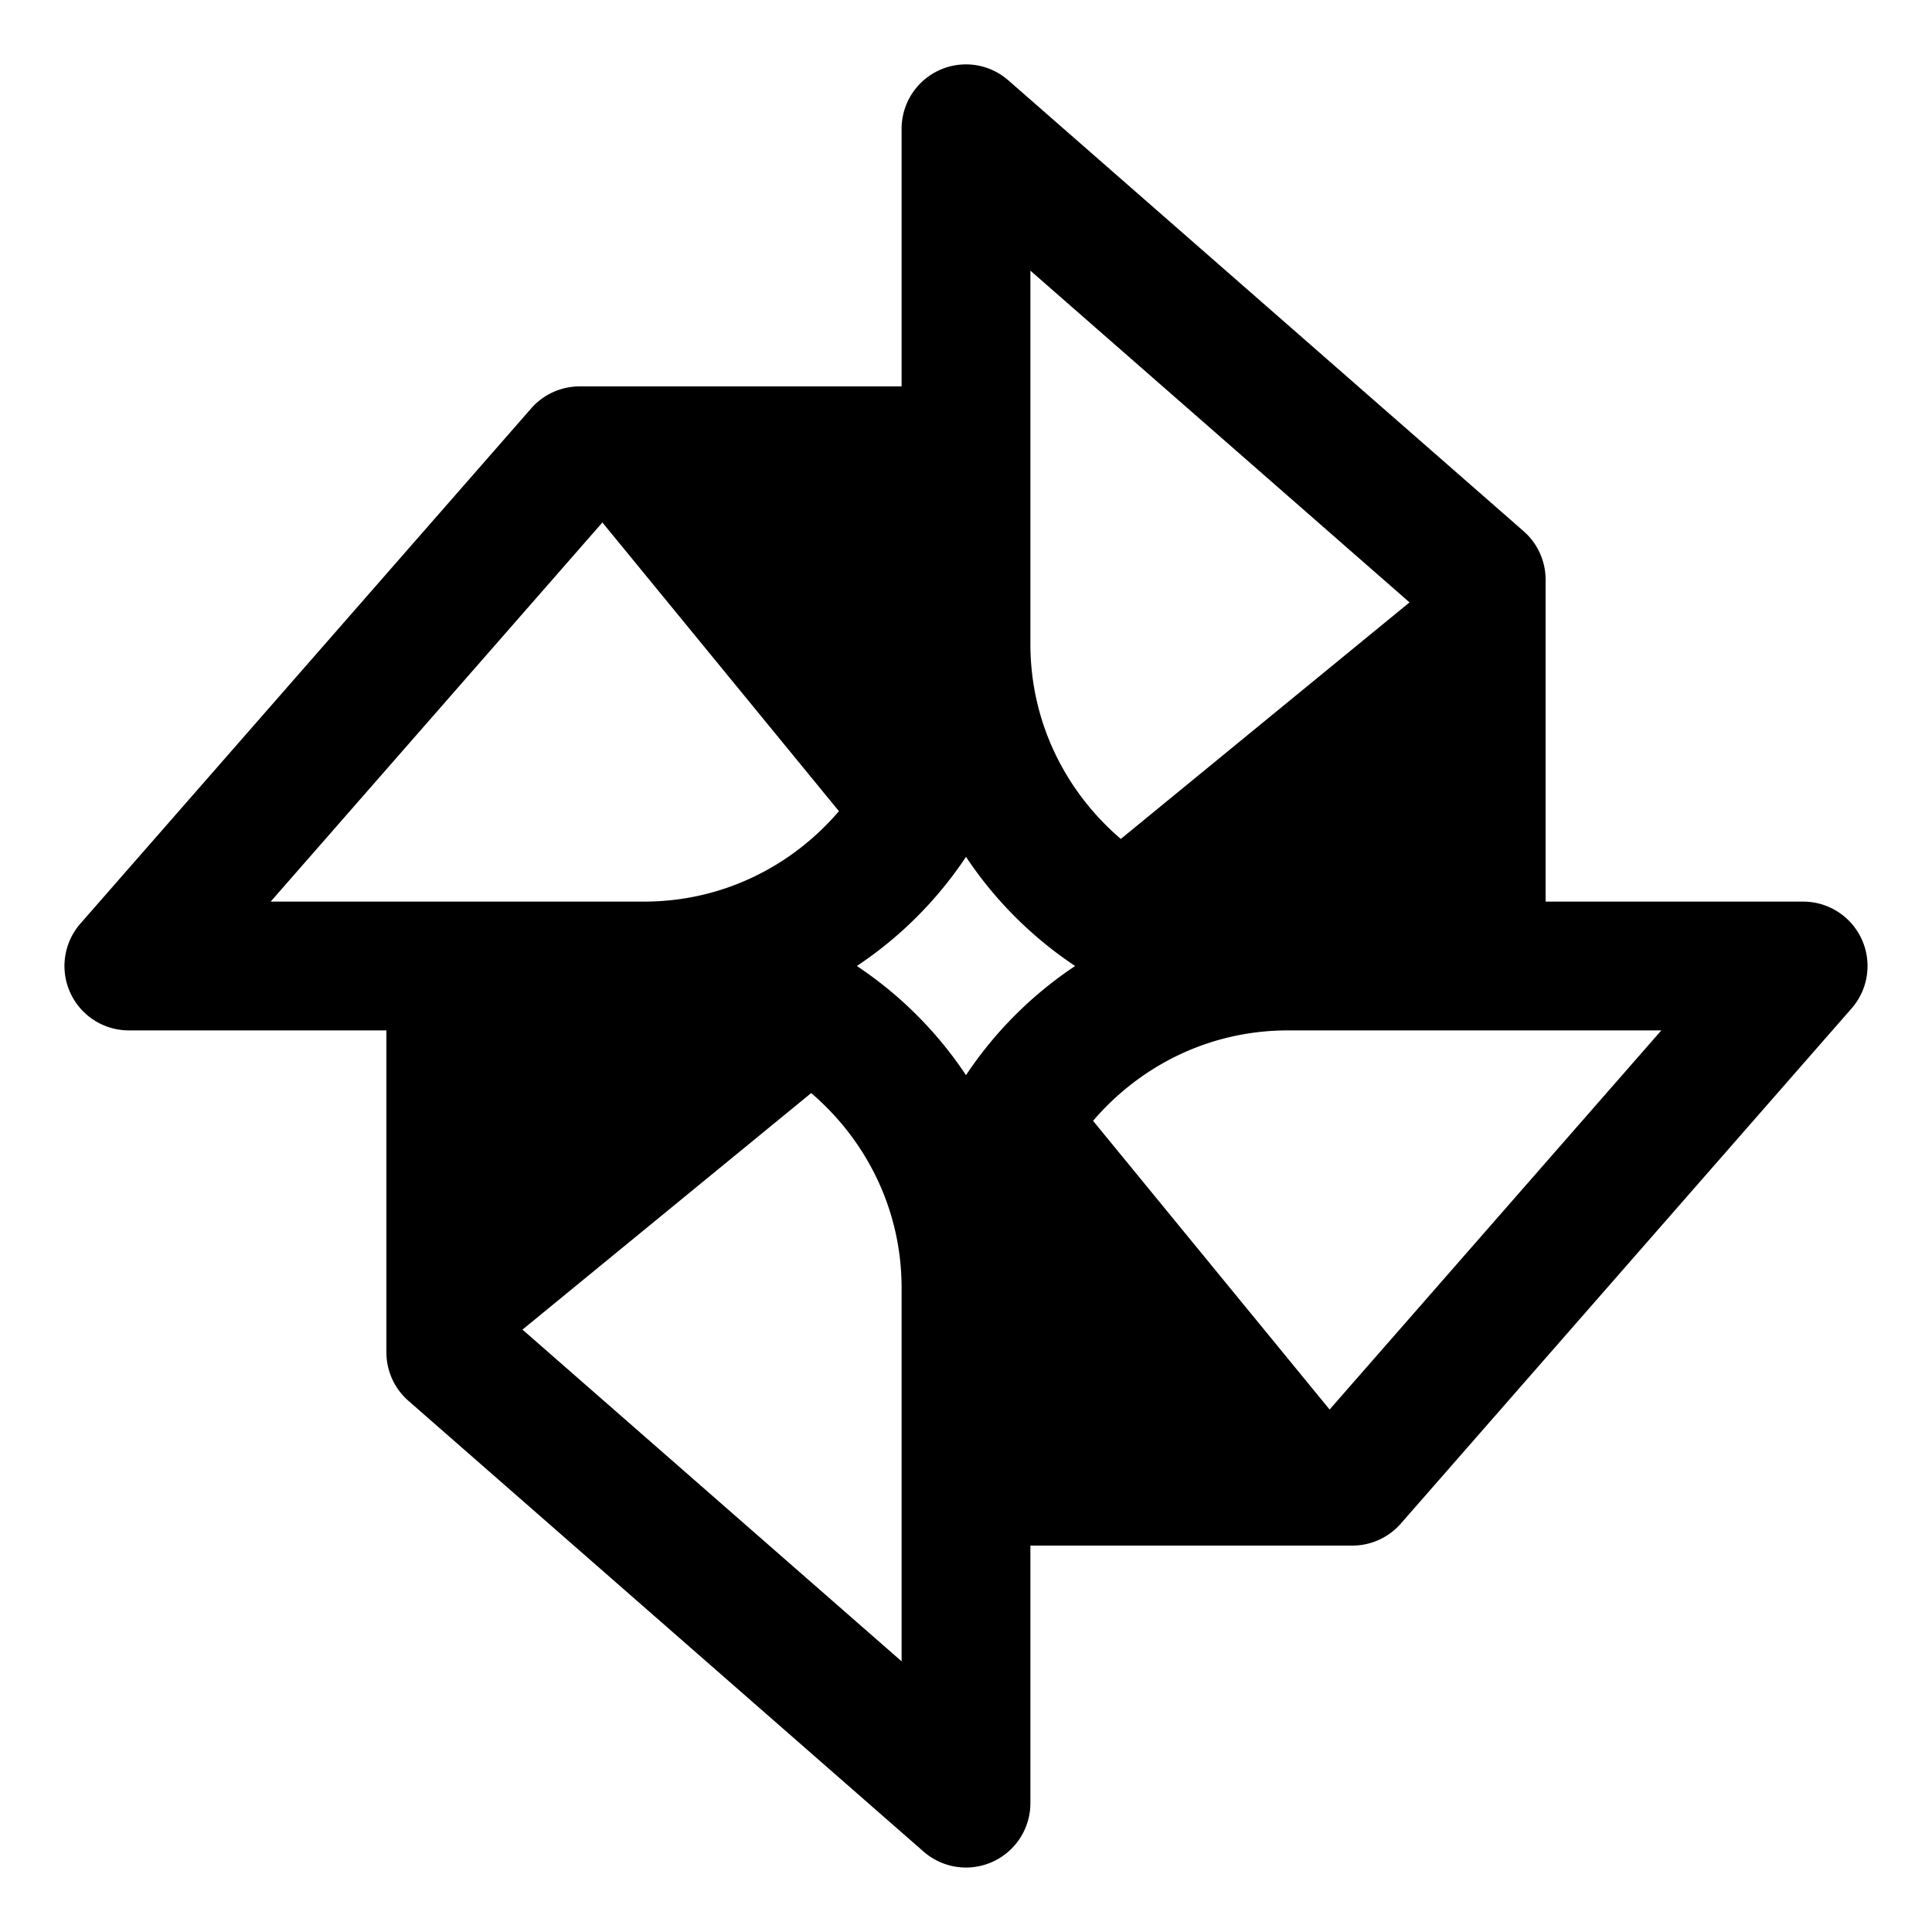 <svg xmlns="http://www.w3.org/2000/svg"  viewBox="0 0 30 30" width="100px" height="100px"><path d="M 15.02 1 A 1 1 0 0 0 14 2 L 14 6 L 9 6 A 1 1 0 0 0 8.248 6.342 L 1.248 14.342 A 1 1 0 0 0 2 16 L 6 16 L 6 21 A 1 1 0 0 0 6.342 21.752 L 14.342 28.752 A 1 1 0 0 0 16 28 L 16 24 L 21 24 A 1 1 0 0 0 21.752 23.658 L 28.752 15.658 A 1 1 0 0 0 28 14 L 24 14 L 24 9 A 1 1 0 0 0 23.658 8.248 L 15.658 1.248 A 1 1 0 0 0 15.02 1 z M 16 4.203 L 21.887 9.354 L 17.404 13.027 C 16.55 12.296 16 11.221 16 10 L 16 7 L 16 4.203 z M 9.354 8.113 L 13.027 12.596 C 12.296 13.45 11.221 14 10 14 L 4.203 14 L 9.354 8.113 z M 15 13.305 C 15.446 13.976 16.024 14.554 16.695 15 C 16.024 15.446 15.446 16.024 15 16.695 C 14.554 16.024 13.976 15.446 13.305 15 C 13.976 14.554 14.554 13.976 15 13.305 z M 20 16 L 25.797 16 L 20.646 21.887 L 16.973 17.404 C 17.704 16.55 18.779 16 20 16 z M 12.596 16.973 C 13.45 17.704 14 18.779 14 20 L 14 23 L 14 25.797 L 8.113 20.646 L 12.596 16.973 z"/></svg>